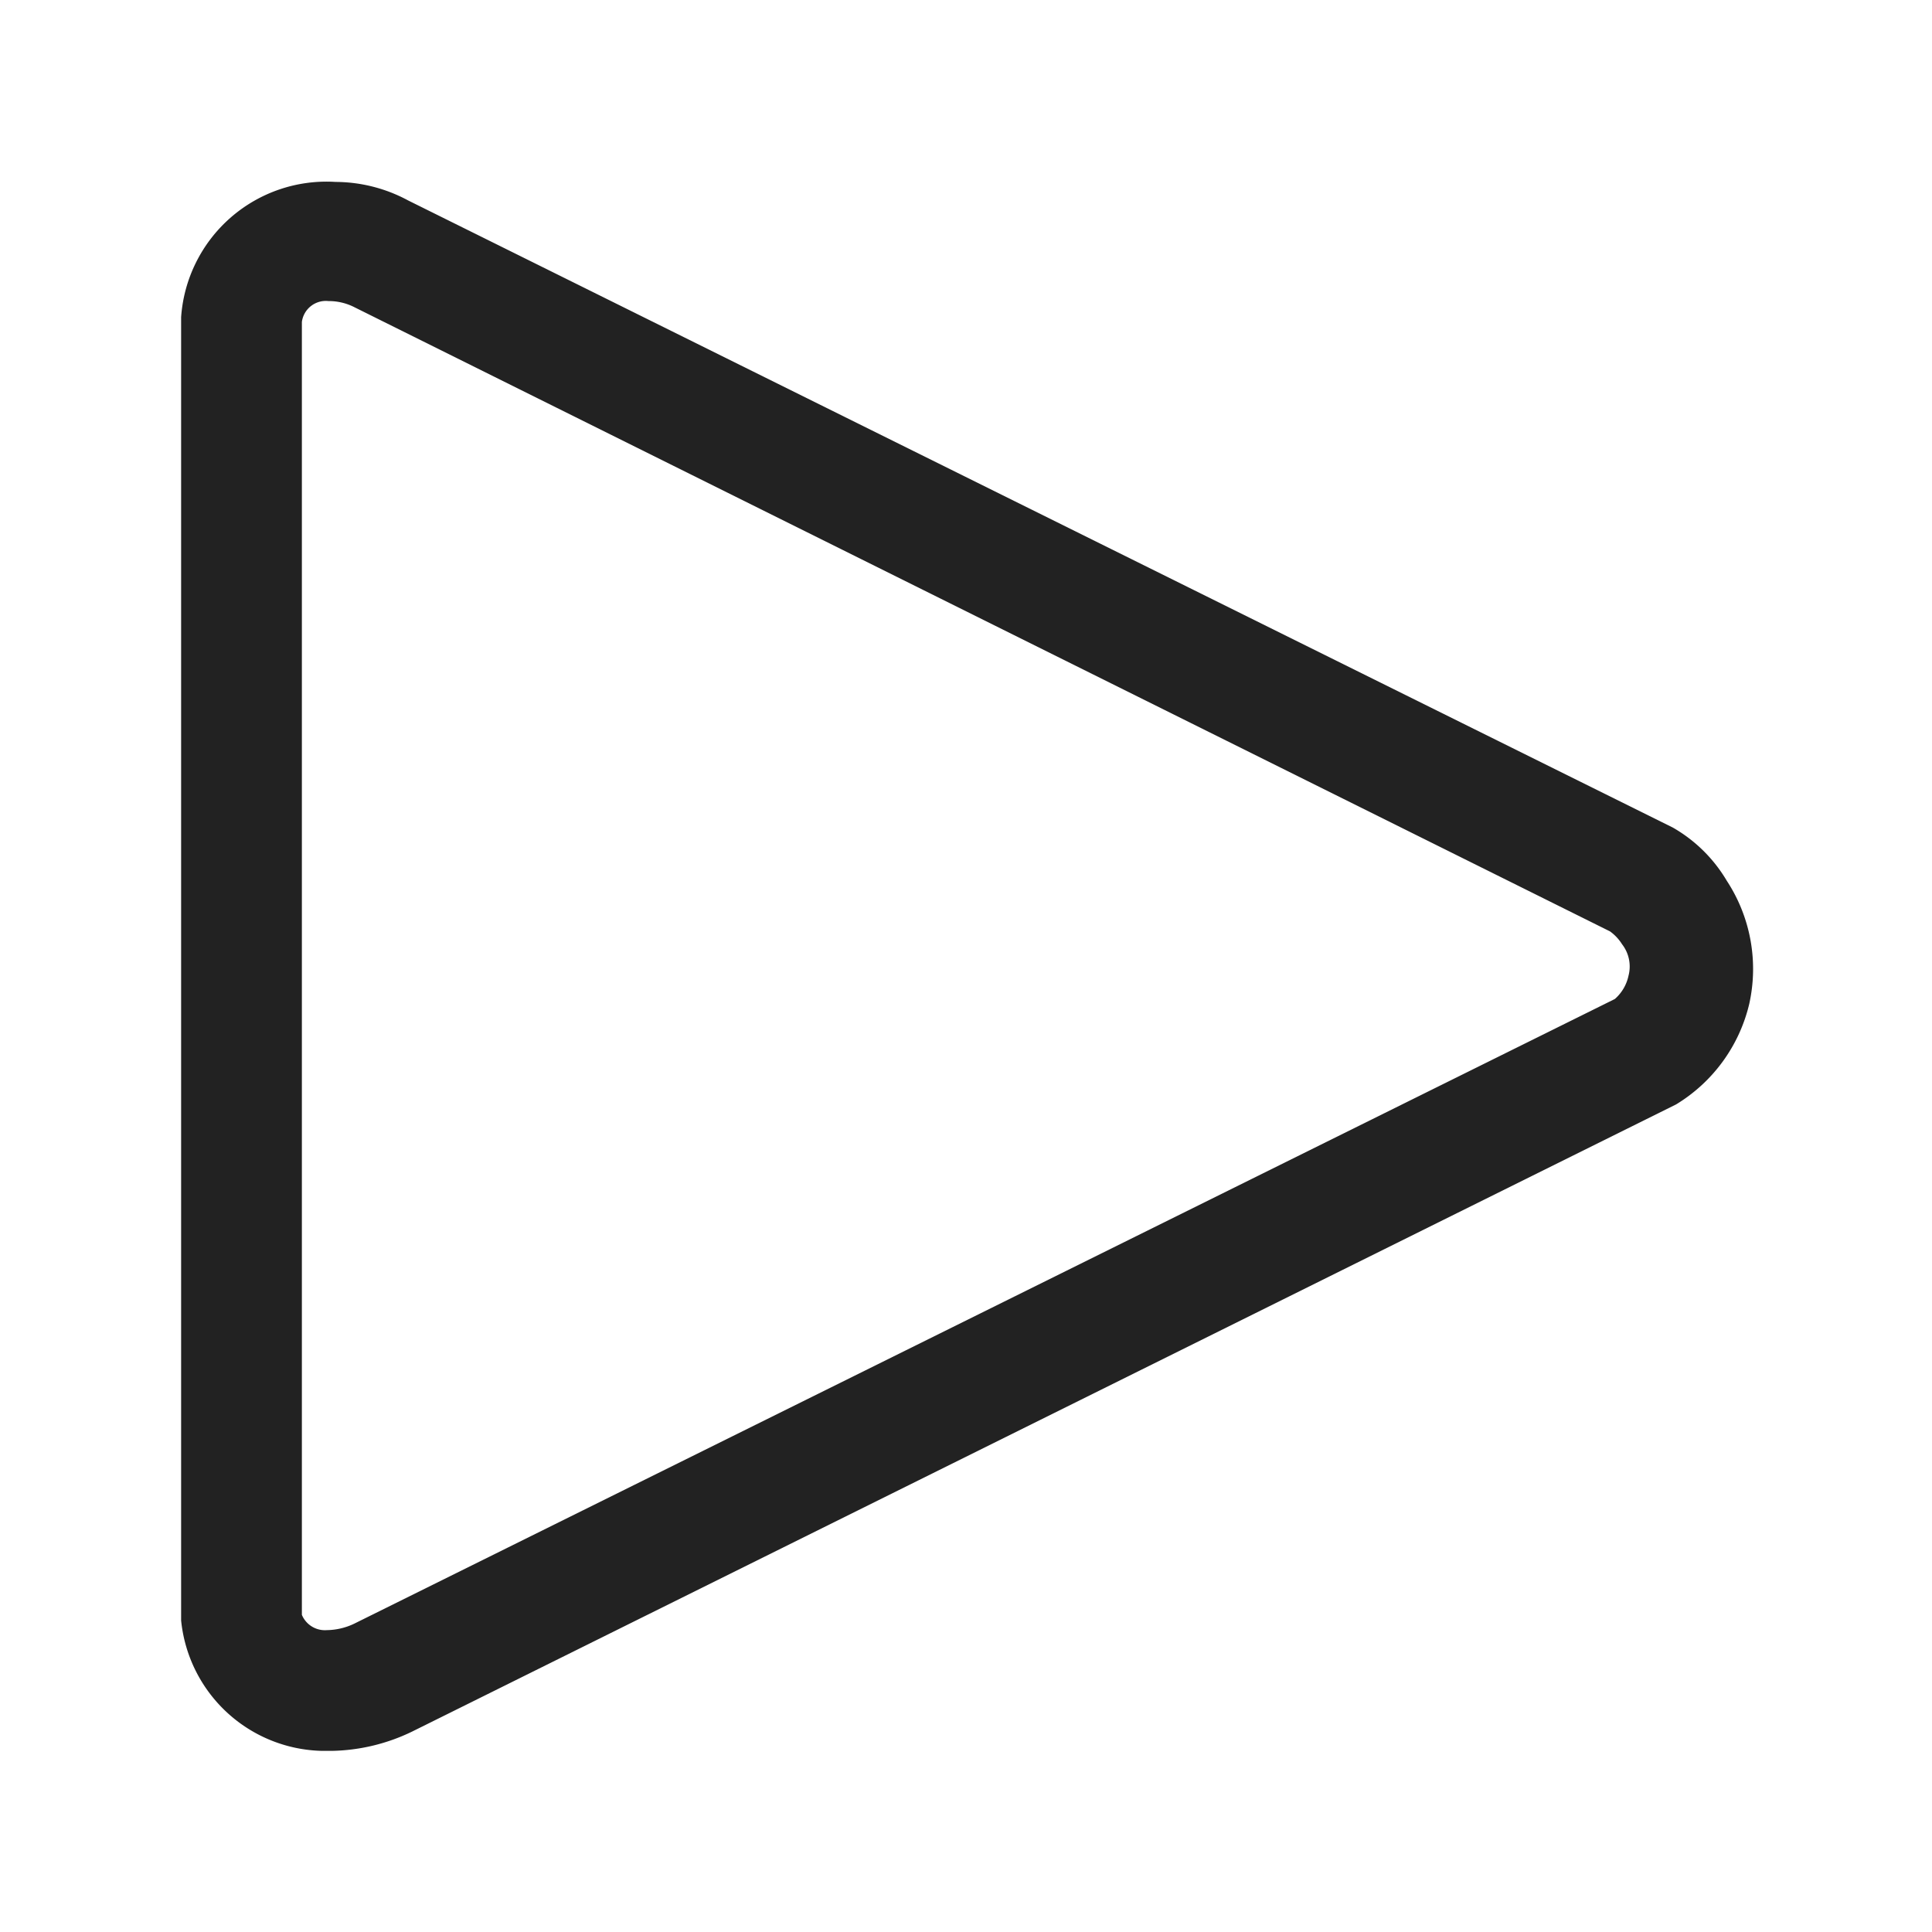 <svg xmlns="http://www.w3.org/2000/svg" viewBox="0 0 24 24"><defs><style>.cls-1{fill:#222;}.cls-2{fill:none;}</style></defs><g id="Layer_2" data-name="Layer 2"><g id="Heart"><path class="cls-1" d="M21.45,10.94a1.84,1.84,0,0,0-.67-.66L5.07,2.49a1.91,1.91,0,0,0-.9-.23A1.81,1.81,0,0,0,2.25,3.94V20.13A1.8,1.8,0,0,0,4,21.75h.12a2.38,2.38,0,0,0,1-.24l15.7-7.79a2,2,0,0,0,.91-1.25A2,2,0,0,0,21.45,10.94Zm-1.22,1.18a.53.53,0,0,1-.17.29L4.4,20.17a.81.81,0,0,1-.34.08.31.31,0,0,1-.31-.19V4a.3.3,0,0,1,.33-.26.7.7,0,0,1,.31.07L20,11.57a.57.57,0,0,1,.15.16A.45.45,0,0,1,20.23,12.12Z"/><rect class="cls-2" width="24" height="24"/></g></g></svg>